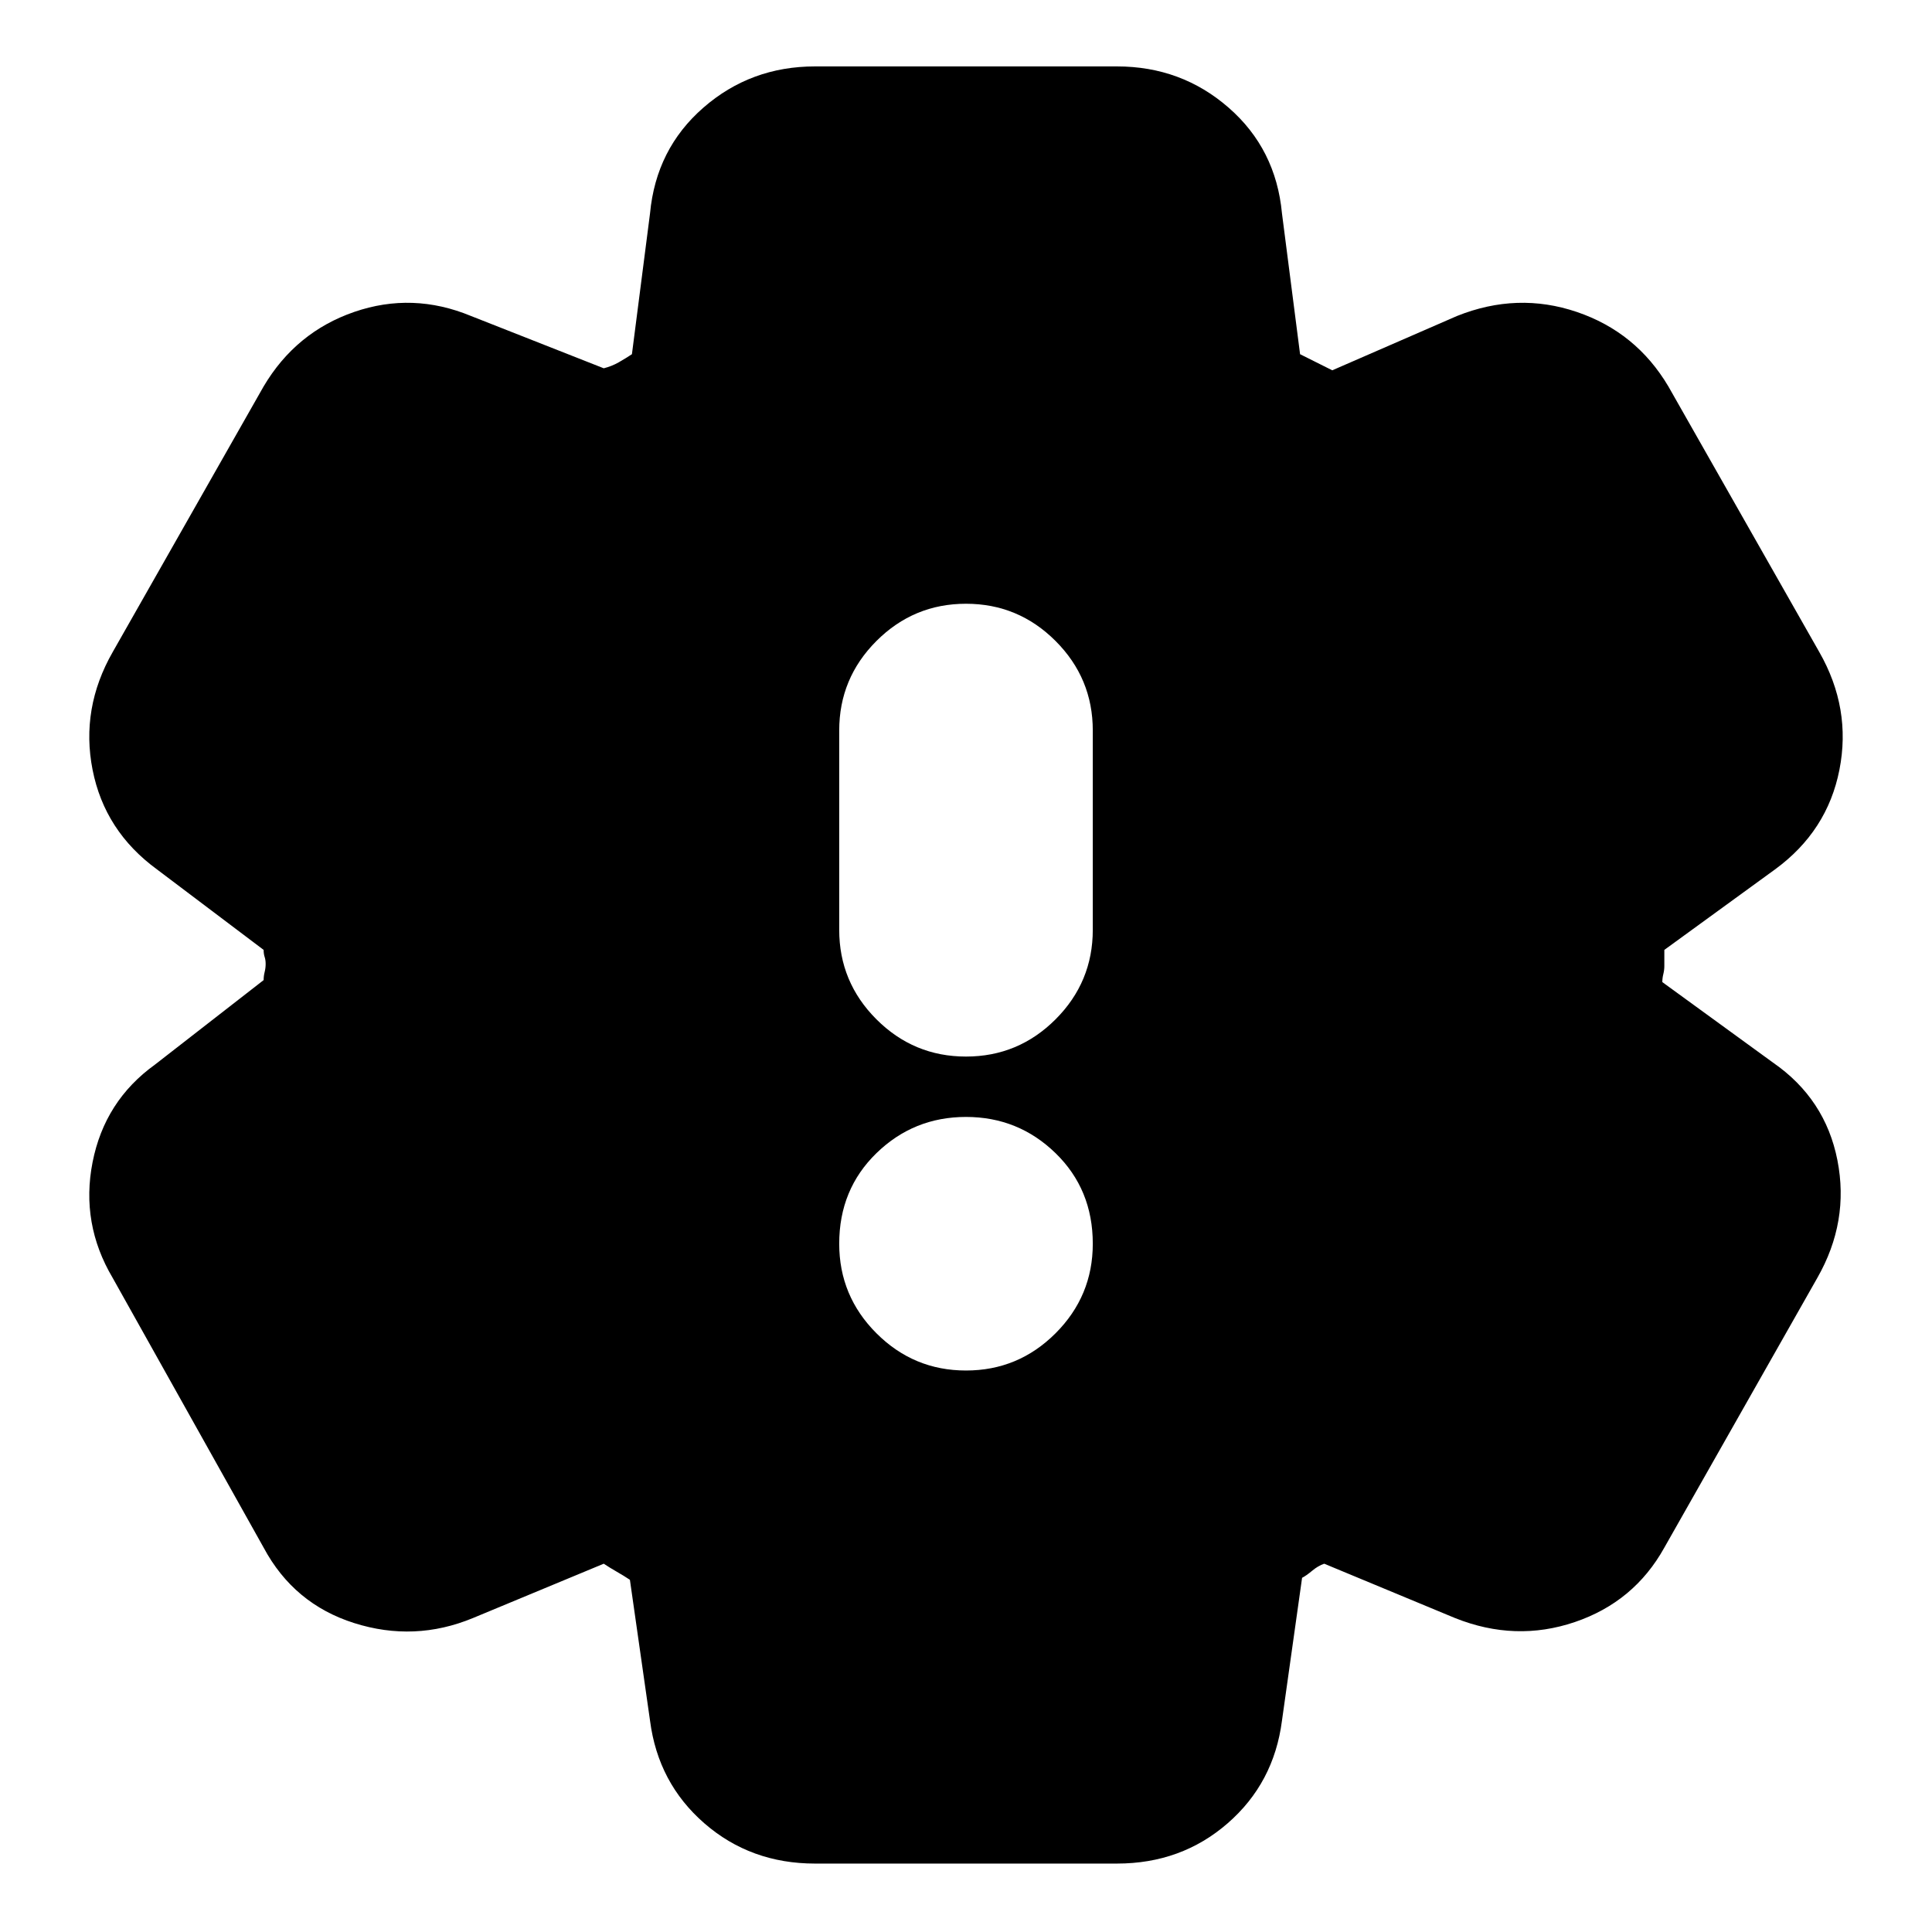 <svg xmlns="http://www.w3.org/2000/svg" height="24" viewBox="0 -960 960 960" width="24"><path d="M480-279q26 0 44.5-18.5T543-342q0-27-18.5-45T480-405q-26 0-44.5 18T417-342q0 26 18.5 44.5T480-279Zm0-156q26 0 44.5-18.5T543-498v-99q0-26-18.5-44.5T480-660q-26 0-44.5 18.5T417-597v99q0 26 18.5 44.5T480-435ZM405-34q-32 0-55-20t-27-51l-10-70q-3-2-6.5-4t-6.5-4l-65 27q-29 12-59 2.5T131-191L56-325q-16-27-10-57.5T77-431l54-42q0-2 .5-4t.5-4q0-2-.5-3.5t-.5-3.5l-53-40q-26-19-32-49.5T56-636l75-132q16-27 45-37t58 2l66 26q4-1 7.5-3t6.5-4l9-70q3-32 26.5-52.5T405-927h150q32 0 55.5 20.5T637-854l9 70 8 4 8 4 62-27q30-12 59.5-2t45.5 37l75 132q16 28 10 58.5T882-528l-55 40v8q0 2-.5 4t-.5 4l55 40q26 18 32 48.5T903-325l-76 134q-15 27-44.5 37t-59.5-2l-65-27q-3 1-6 3.5t-5 3.5l-10 71q-4 31-27 51t-55 20H405Z"/></svg>